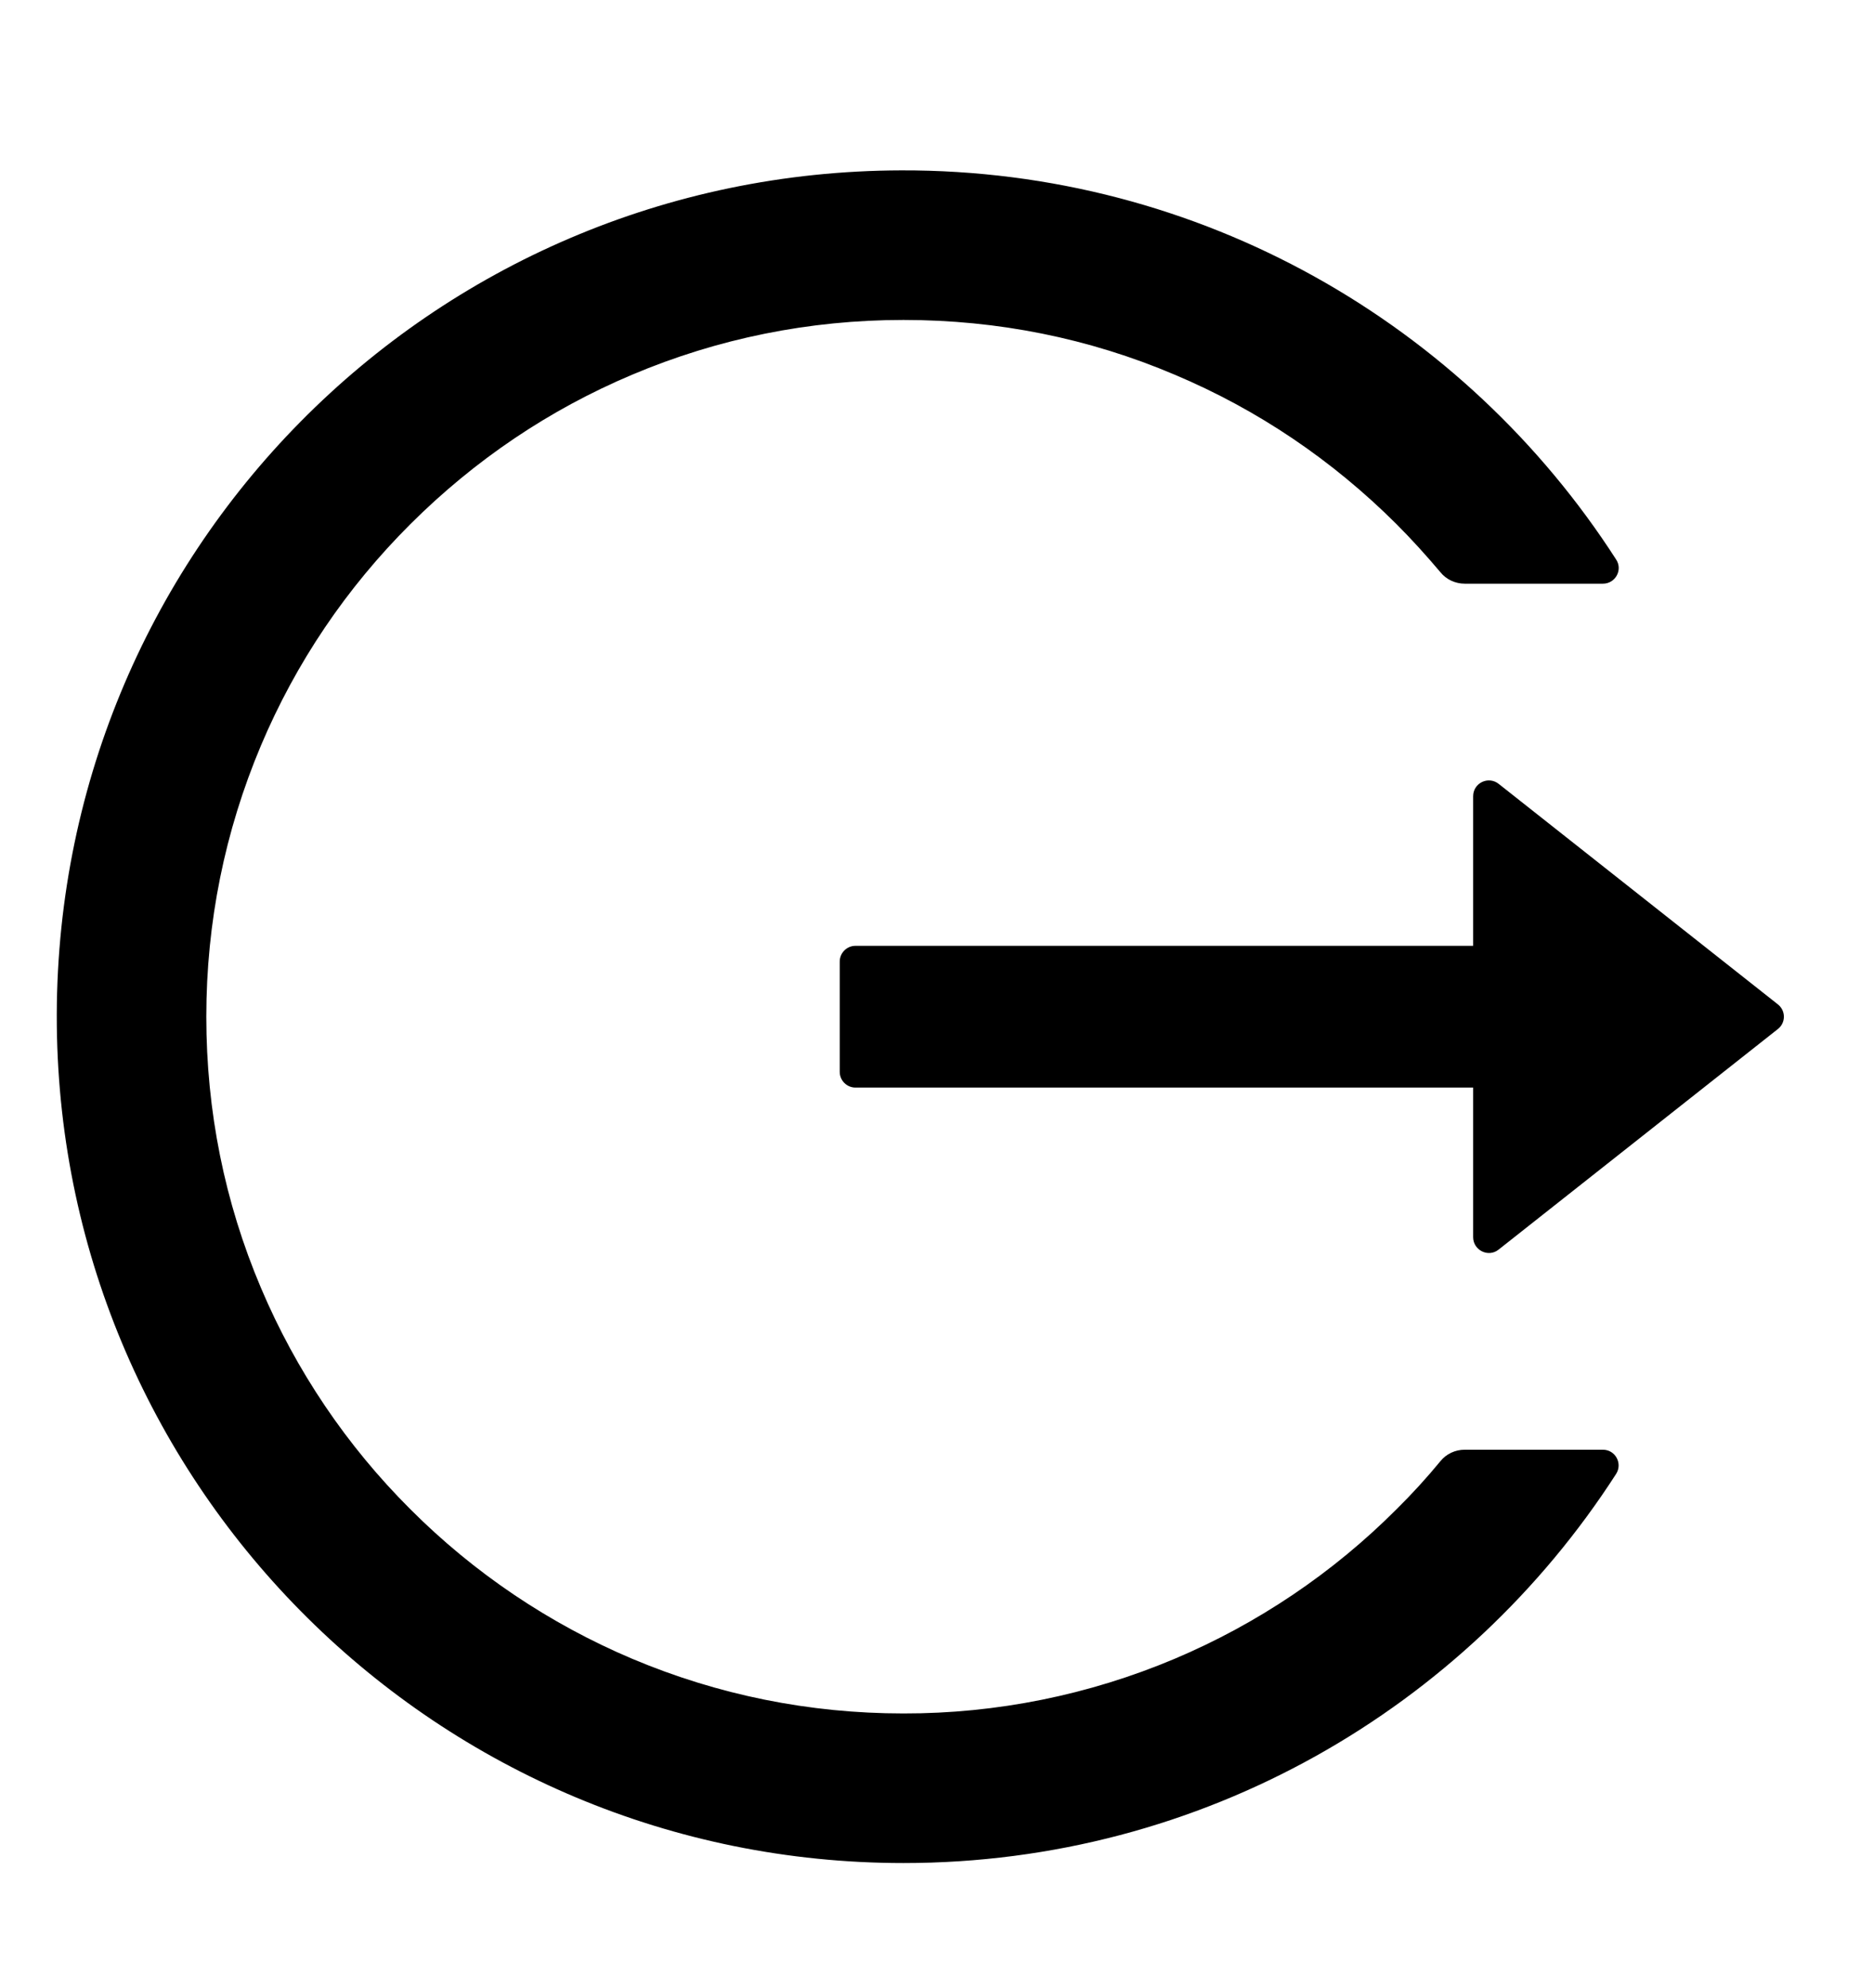 <svg width="33" height="35" viewBox="0 0 33 35" fill="none" xmlns="http://www.w3.org/2000/svg">
<path d="M28.242 25.528H25.806C25.639 25.528 25.483 25.601 25.379 25.729C25.137 26.023 24.877 26.308 24.603 26.578C23.483 27.699 22.157 28.592 20.697 29.209C19.185 29.847 17.559 30.175 15.918 30.172C14.258 30.172 12.649 29.846 11.138 29.209C9.679 28.592 8.352 27.699 7.232 26.578C6.11 25.461 5.216 24.137 4.598 22.679C3.957 21.168 3.635 19.563 3.635 17.903C3.635 16.243 3.961 14.638 4.598 13.127C5.215 11.668 6.102 10.354 7.232 9.228C8.362 8.102 9.676 7.214 11.138 6.598C12.649 5.96 14.258 5.634 15.918 5.634C17.578 5.634 19.186 5.956 20.697 6.598C22.16 7.214 23.473 8.102 24.603 9.228C24.877 9.502 25.133 9.786 25.379 10.077C25.483 10.206 25.643 10.278 25.806 10.278H28.242C28.46 10.278 28.596 10.036 28.474 9.852C25.816 5.721 21.165 2.986 15.88 3C7.575 3.021 0.918 9.762 1.001 18.056C1.084 26.218 7.731 32.806 15.918 32.806C21.189 32.806 25.82 30.075 28.474 25.954C28.592 25.77 28.46 25.528 28.242 25.528ZM31.323 17.685L26.405 13.803C26.221 13.658 25.955 13.789 25.955 14.021V16.655H15.072C14.919 16.655 14.795 16.78 14.795 16.933V18.873C14.795 19.026 14.919 19.151 15.072 19.151H25.955V21.785C25.955 22.017 26.225 22.149 26.405 22.003L31.323 18.121C31.356 18.096 31.383 18.062 31.402 18.024C31.42 17.987 31.43 17.945 31.43 17.903C31.43 17.861 31.42 17.82 31.402 17.782C31.383 17.744 31.356 17.711 31.323 17.685Z" fill="black"/>
</svg>
